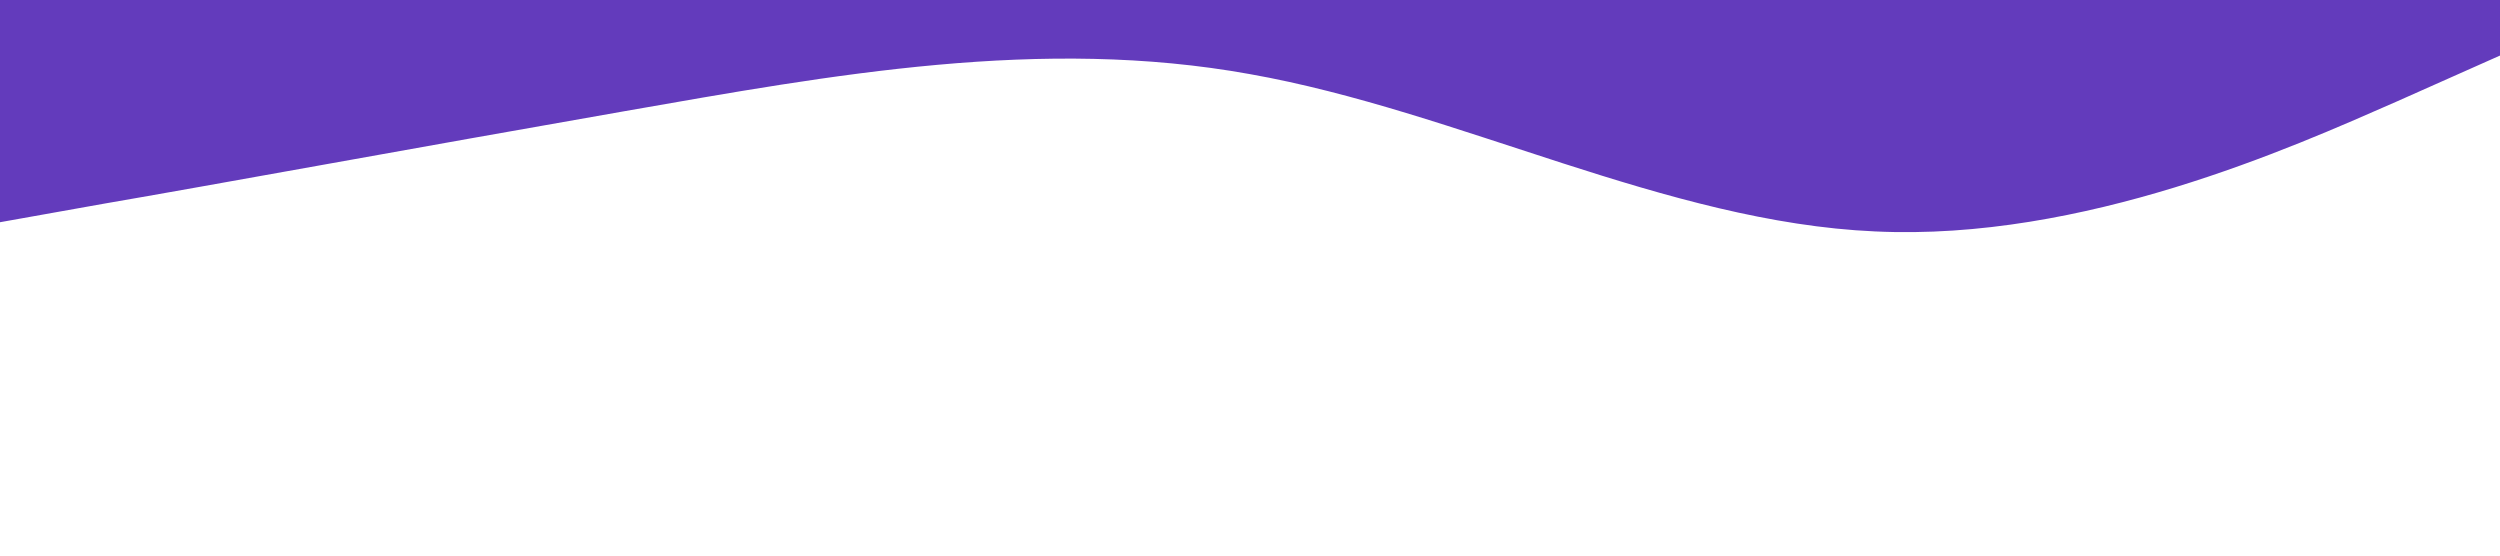 <svg xmlns="http://www.w3.org/2000/svg" viewBox="0 0 1440 320"><path fill="#633bbc" fill-opacity="1" d="M0,128L60,117.3C120,107,240,85,360,64C480,43,600,21,720,42.7C840,64,960,128,1080,133.3C1200,139,1320,85,1380,58.7L1440,32L1440,0L1380,0C1320,0,1200,0,1080,0C960,0,840,0,720,0C600,0,480,0,360,0C240,0,120,0,60,0L0,0Z"></path></svg>